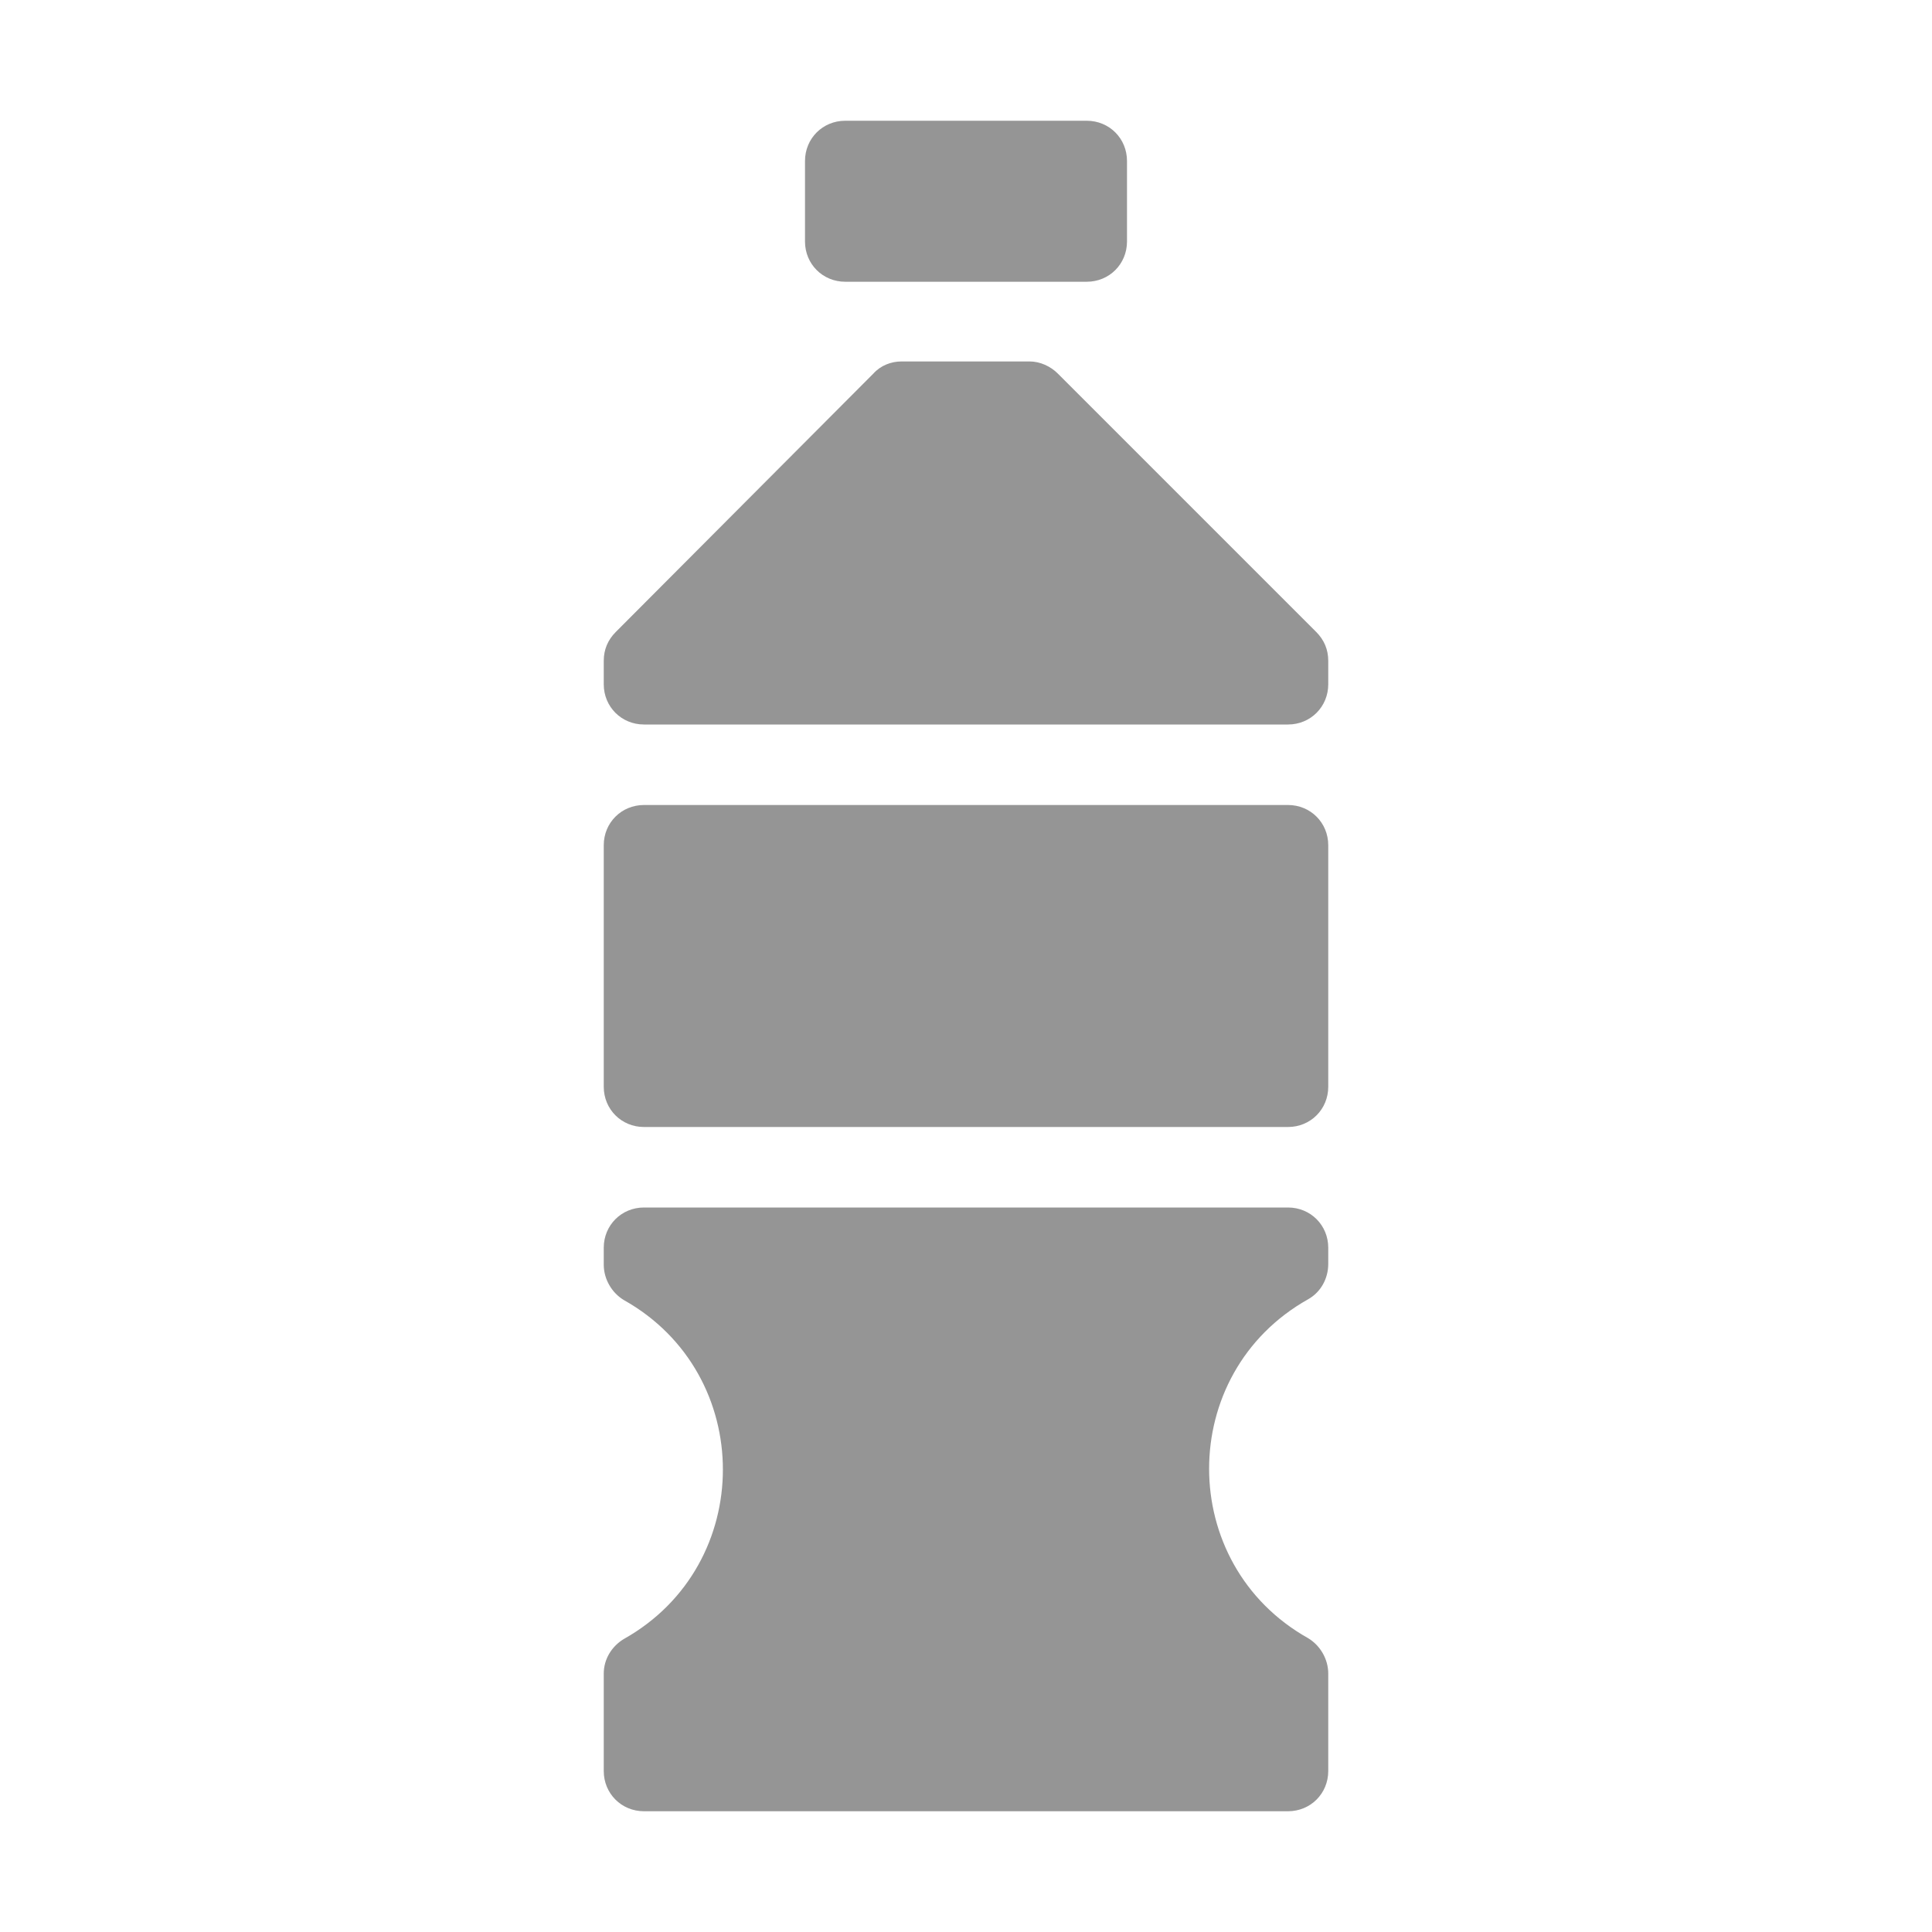 <svg width="24" height="24" viewBox="0 0 24 24" fill="none" xmlns="http://www.w3.org/2000/svg">
<path fill-rule="evenodd" clip-rule="evenodd" d="M13.5 3.5H10.5C10.22 3.5 10 3.28 10 3V2C10 1.72 10.22 1.5 10.5 1.5H13.5C13.78 1.5 14 1.72 14 2V3C14 3.28 13.78 3.5 13.5 3.5ZM13.14 4.64L16.35 7.85C16.45 7.95 16.5 8.07 16.5 8.21V8.5C16.5 8.78 16.28 9 16 9H8C7.72 9 7.5 8.78 7.5 8.5V8.21C7.5 8.07 7.55 7.95 7.65 7.85L10.85 4.64C10.94 4.54 11.07 4.49 11.2 4.49H12.79C12.92 4.49 13.05 4.55 13.14 4.64ZM16 10H8C7.72 10 7.5 10.22 7.5 10.5V13.5C7.5 13.78 7.72 14 8 14H16C16.28 14 16.5 13.78 16.5 13.5V10.5C16.5 10.22 16.28 10 16 10ZM8 15H16C16.28 15 16.5 15.22 16.5 15.5V15.7C16.5 15.88 16.41 16.05 16.25 16.14C14.61 17.06 14.61 19.43 16.25 20.35C16.4 20.44 16.5 20.61 16.5 20.79V22C16.5 22.28 16.28 22.5 16 22.5H8C7.72 22.5 7.5 22.28 7.5 22V20.79C7.5 20.61 7.6 20.45 7.75 20.36C9.39 19.44 9.39 17.07 7.75 16.15C7.6 16.06 7.5 15.89 7.5 15.71V15.5C7.5 15.22 7.72 15 8 15Z" fill="#959595"/>
</svg>
